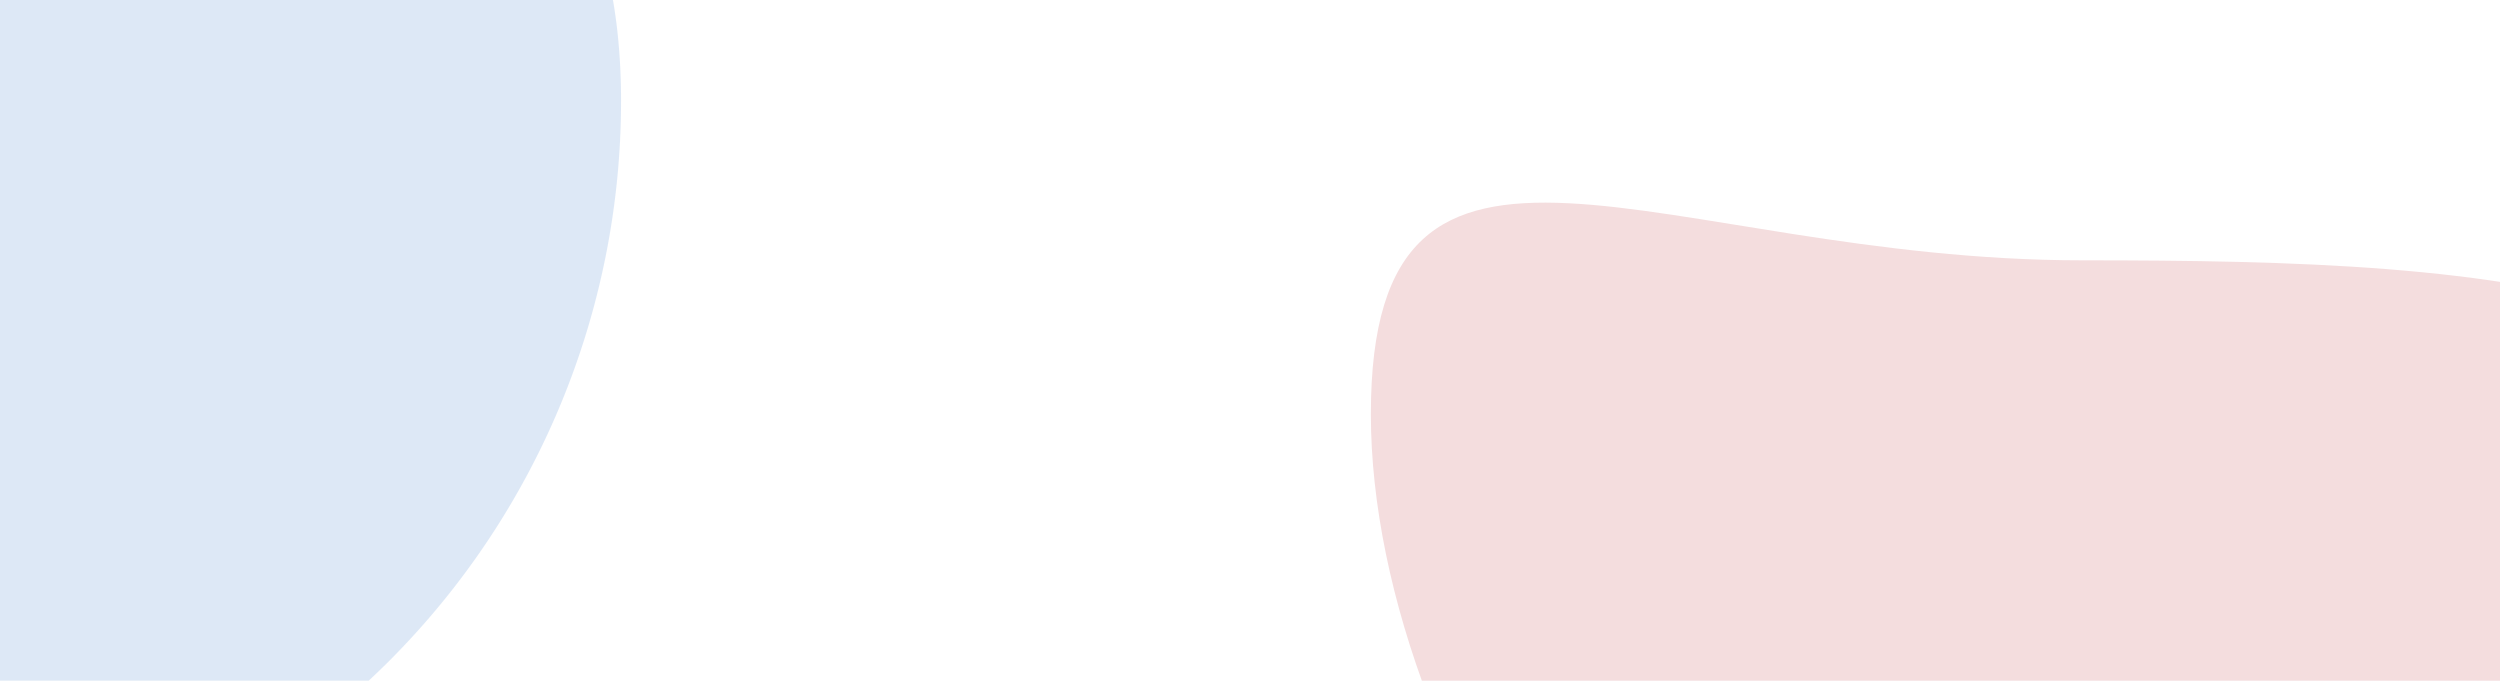 <svg xmlns="http://www.w3.org/2000/svg" xmlns:xlink="http://www.w3.org/1999/xlink" width="393" height="107" viewBox="0 0 393 107">
  <defs>
    <clipPath id="clip-path">
      <rect id="Rectangle_12" data-name="Rectangle 12" width="393" height="107" transform="translate(0 1895)" fill="#fff" stroke="#707070" stroke-width="1"/>
    </clipPath>
    <clipPath id="clip-path-2">
      <rect id="Rectangle_11" data-name="Rectangle 11" width="393" height="108" transform="translate(0 1786)" fill="#fff" stroke="#707070" stroke-width="1"/>
    </clipPath>
  </defs>
  <g id="Mask_Group_3" data-name="Mask Group 3" transform="translate(0 -1895)" clip-path="url(#clip-path)">
    <g id="Group_20" data-name="Group 20" transform="translate(-7)">
      <g id="Group_6" data-name="Group 6" transform="translate(-1089.37 6347.854)">
        <path id="Ellipse_152" data-name="Ellipse 152" d="M238.75,68.484c0,56.173-53.788,101.71-120.139,101.71S0,89.426,0,33.253,45.559,9.07,111.91,9.07,238.75,12.311,238.75,68.484Z" transform="translate(1311.87 -4421)" fill="#f4ddde"/>
      </g>
      <g id="Mask_Group_2" data-name="Mask Group 2" transform="translate(3 109)" clip-path="url(#clip-path-2)">
        <path id="Ellipse_153" data-name="Ellipse 153" d="M247.509,83.861A124.547,124.547,0,0,1,122.963,208.407C54.177,208.407,0,109.505,0,40.72S47.231,11.107,116.016,11.107,247.509,15.075,247.509,83.861Z" transform="translate(-145.88 1718)" fill="#bcd3ee" opacity="0.5"/>
      </g>
    </g>
  </g>
</svg>
